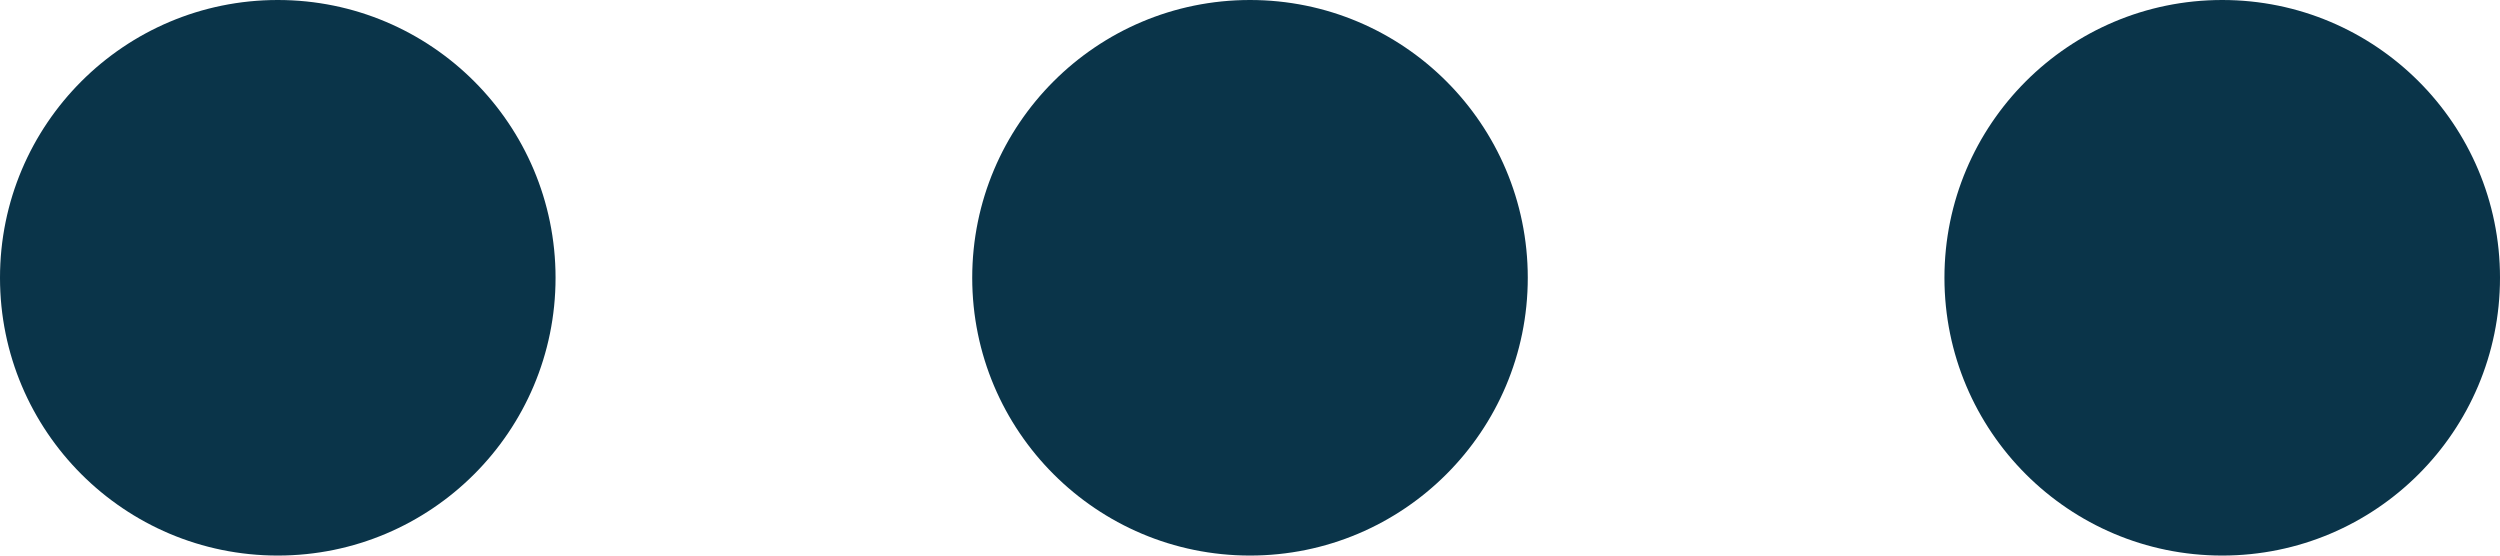 <svg xmlns="http://www.w3.org/2000/svg" width="18" height="4" viewBox="0 0 18 4"><g transform="translate(-358 -175)"><circle cx="2" cy="2" r="2" transform="translate(372 175)" fill="#0a3449"/><circle cx="2" cy="2" r="2" transform="translate(365 175)" fill="#0a3449"/><circle cx="2" cy="2" r="2" transform="translate(358 175)" fill="#0a3449"/></g></svg>